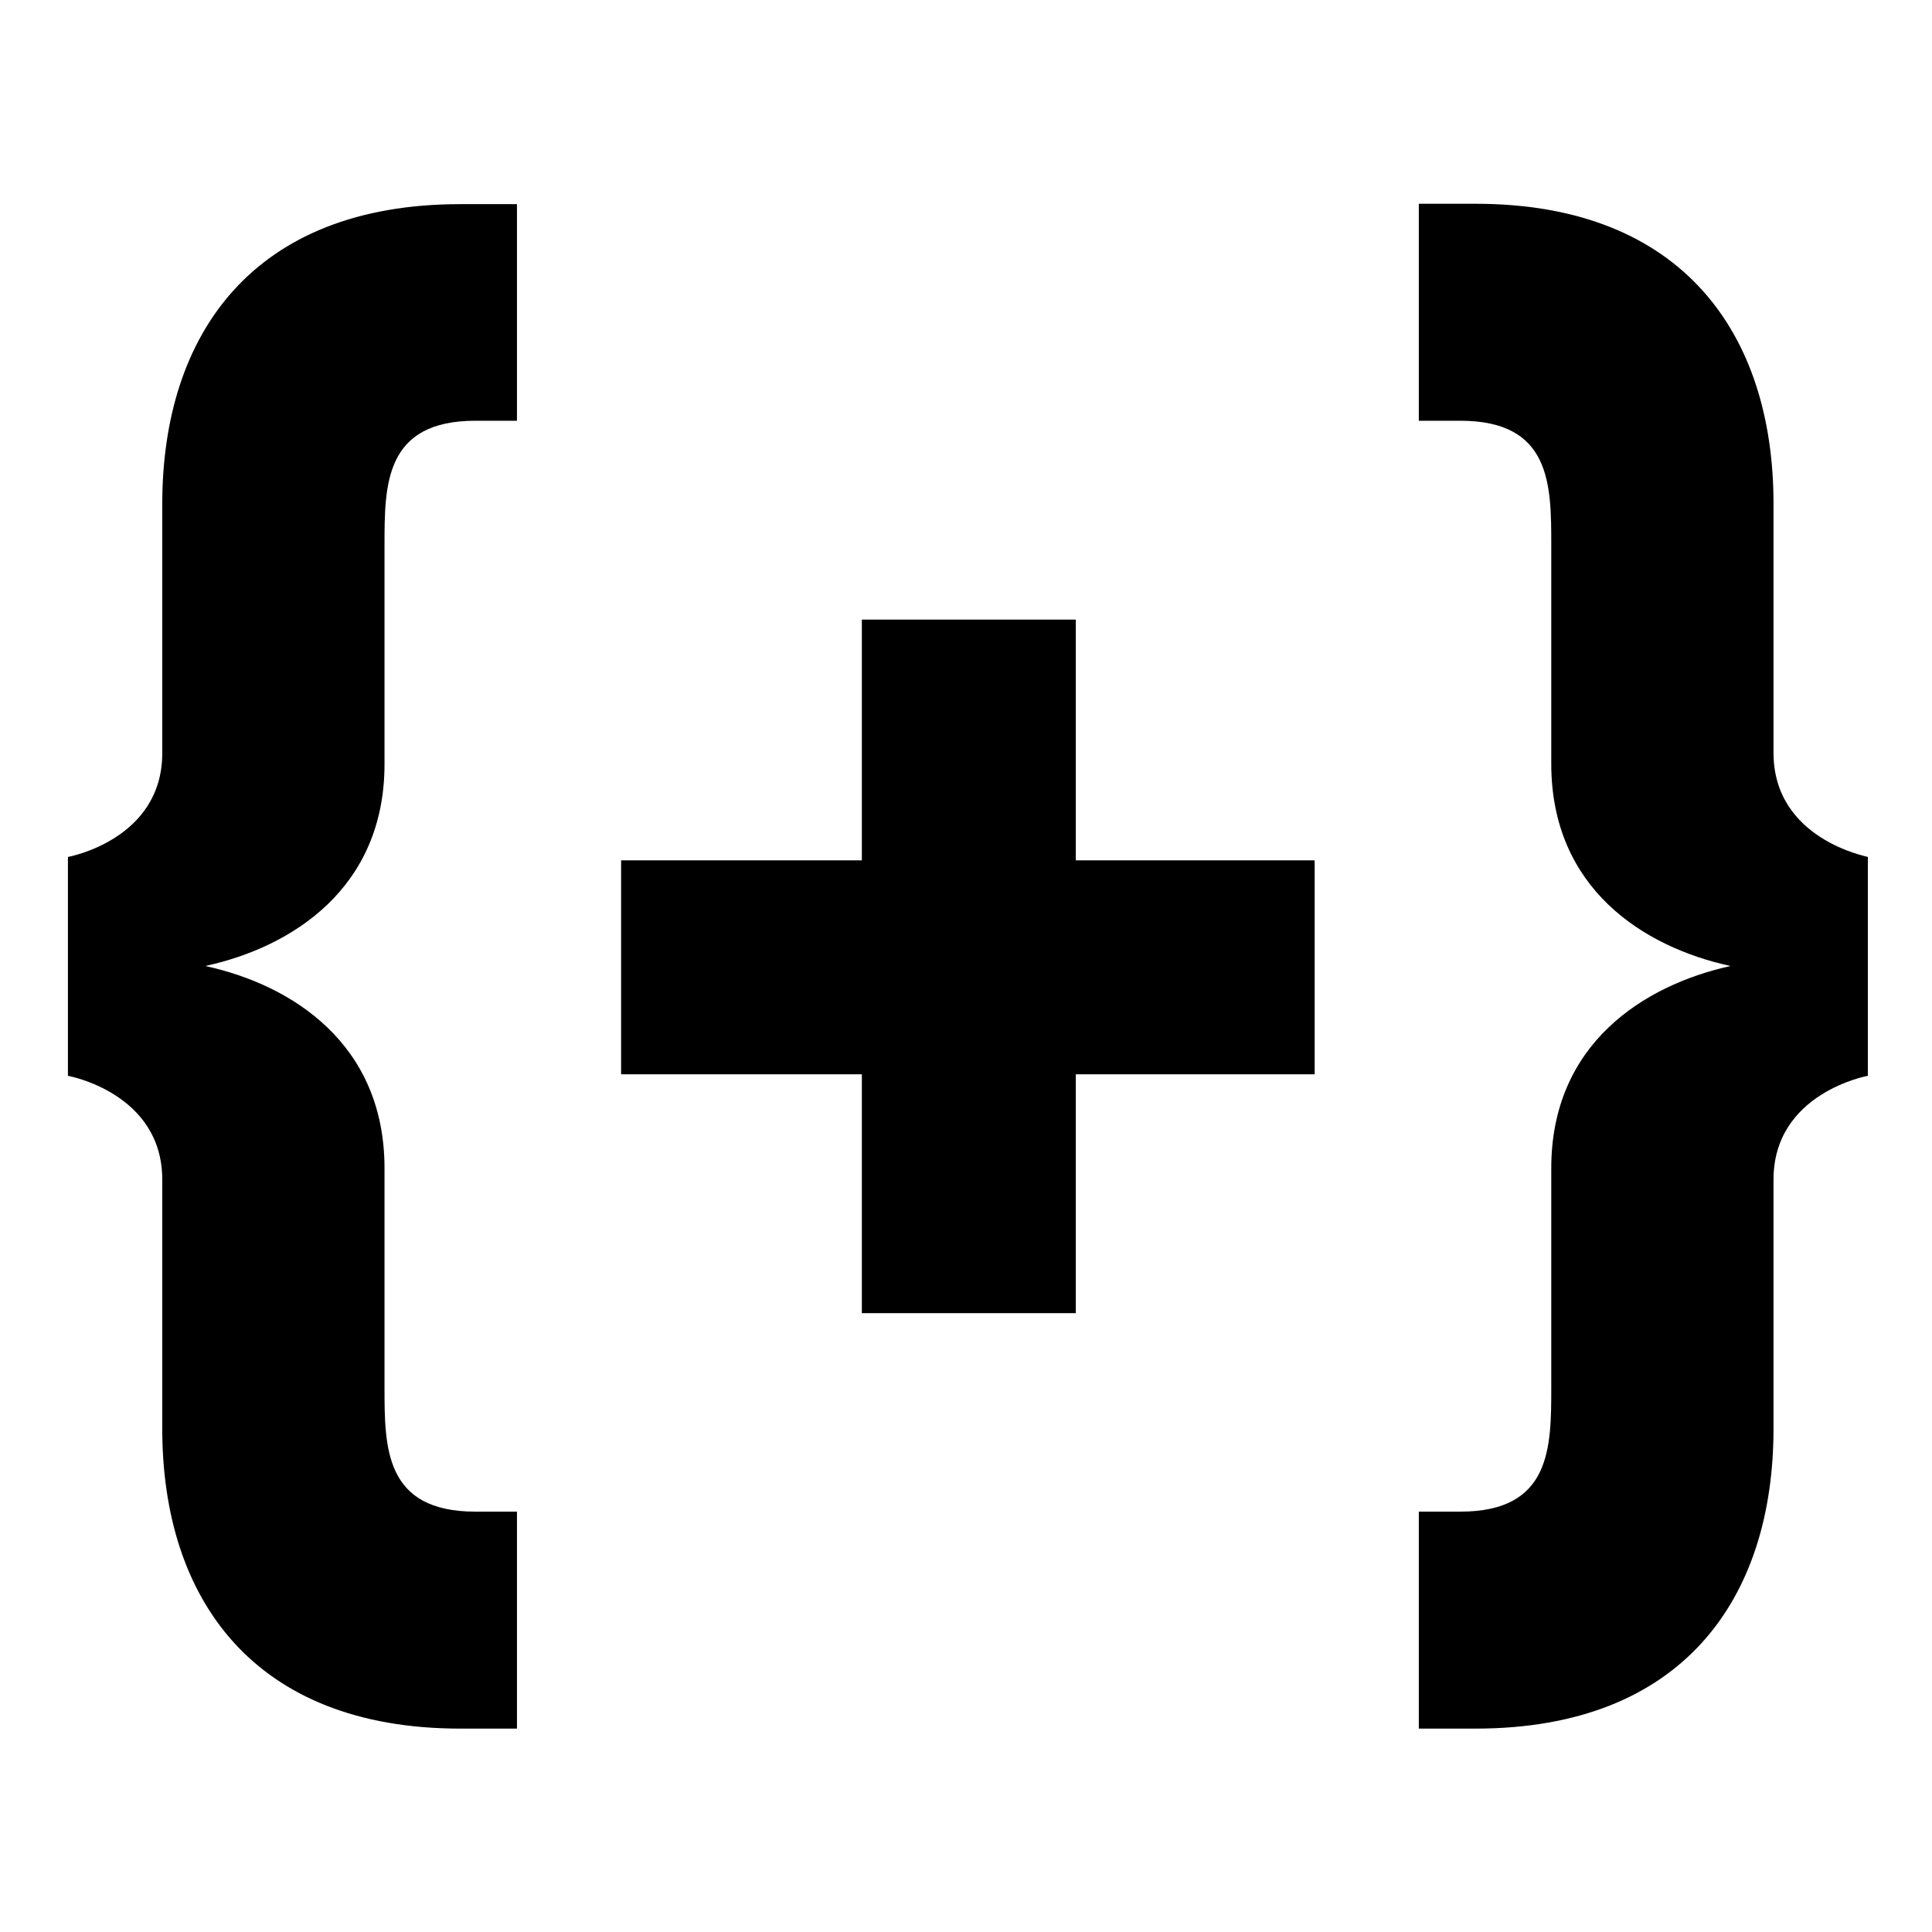 <?xml version="1.0" encoding="utf-8"?>
<!-- Generator: Adobe Illustrator 17.1.0, SVG Export Plug-In . SVG Version: 6.00 Build 0)  -->
<!DOCTYPE svg PUBLIC "-//W3C//DTD SVG 1.1//EN" "http://www.w3.org/Graphics/SVG/1.1/DTD/svg11.dtd">
<svg version="1.1" id="Layer_1" xmlns="http://www.w3.org/2000/svg" xmlns:xlink="http://www.w3.org/1999/xlink" x="0px" y="0px"
	 width="512px" height="512px" viewBox="0 0 512 512" enable-background="new 0 0 512 512" xml:space="preserve">
<g>
	<path d="M43,133.6v66c0,23-25,27.5-25,27.5v58c0,0,25,4.5,25,27.5v66c0,45,24.1,79.5,79,79.5h15v-57.5h-11c-24.1,0-24.1-17-24.1-33
		v-58c0-33-24.5-48.6-47.5-53.6c23-5,47.5-20.6,47.5-53.5v-58c0-16,0-33,24.1-33h11V54.1h-15C67,54.1,43,88.6,43,133.6z"/>
	<path d="M470,199.5v-66c0-45-24.1-79.5-79-79.5h-15v57.5h11c24.1,0,24.1,17,24.1,33v57.9c0,33.1,24.5,48.6,47.5,53.6
		c-23,5.1-47.5,20.6-47.5,53.6v58c0,16,0,33-24.1,33h-11v57.5h15c55,0,79-34.5,79-79.5v-66c0-23,25-27.5,25-27.5v-58
		C495,227,470,222.5,470,199.5z"/>
	<polygon points="285.1,164.2 228.4,164.2 228.4,228 164.6,228 164.6,284.7 228.4,284.7 228.4,348 285.1,348 285.1,284.7 
		348.4,284.7 348.4,228 285.1,228 	"/>
</g>
</svg>

